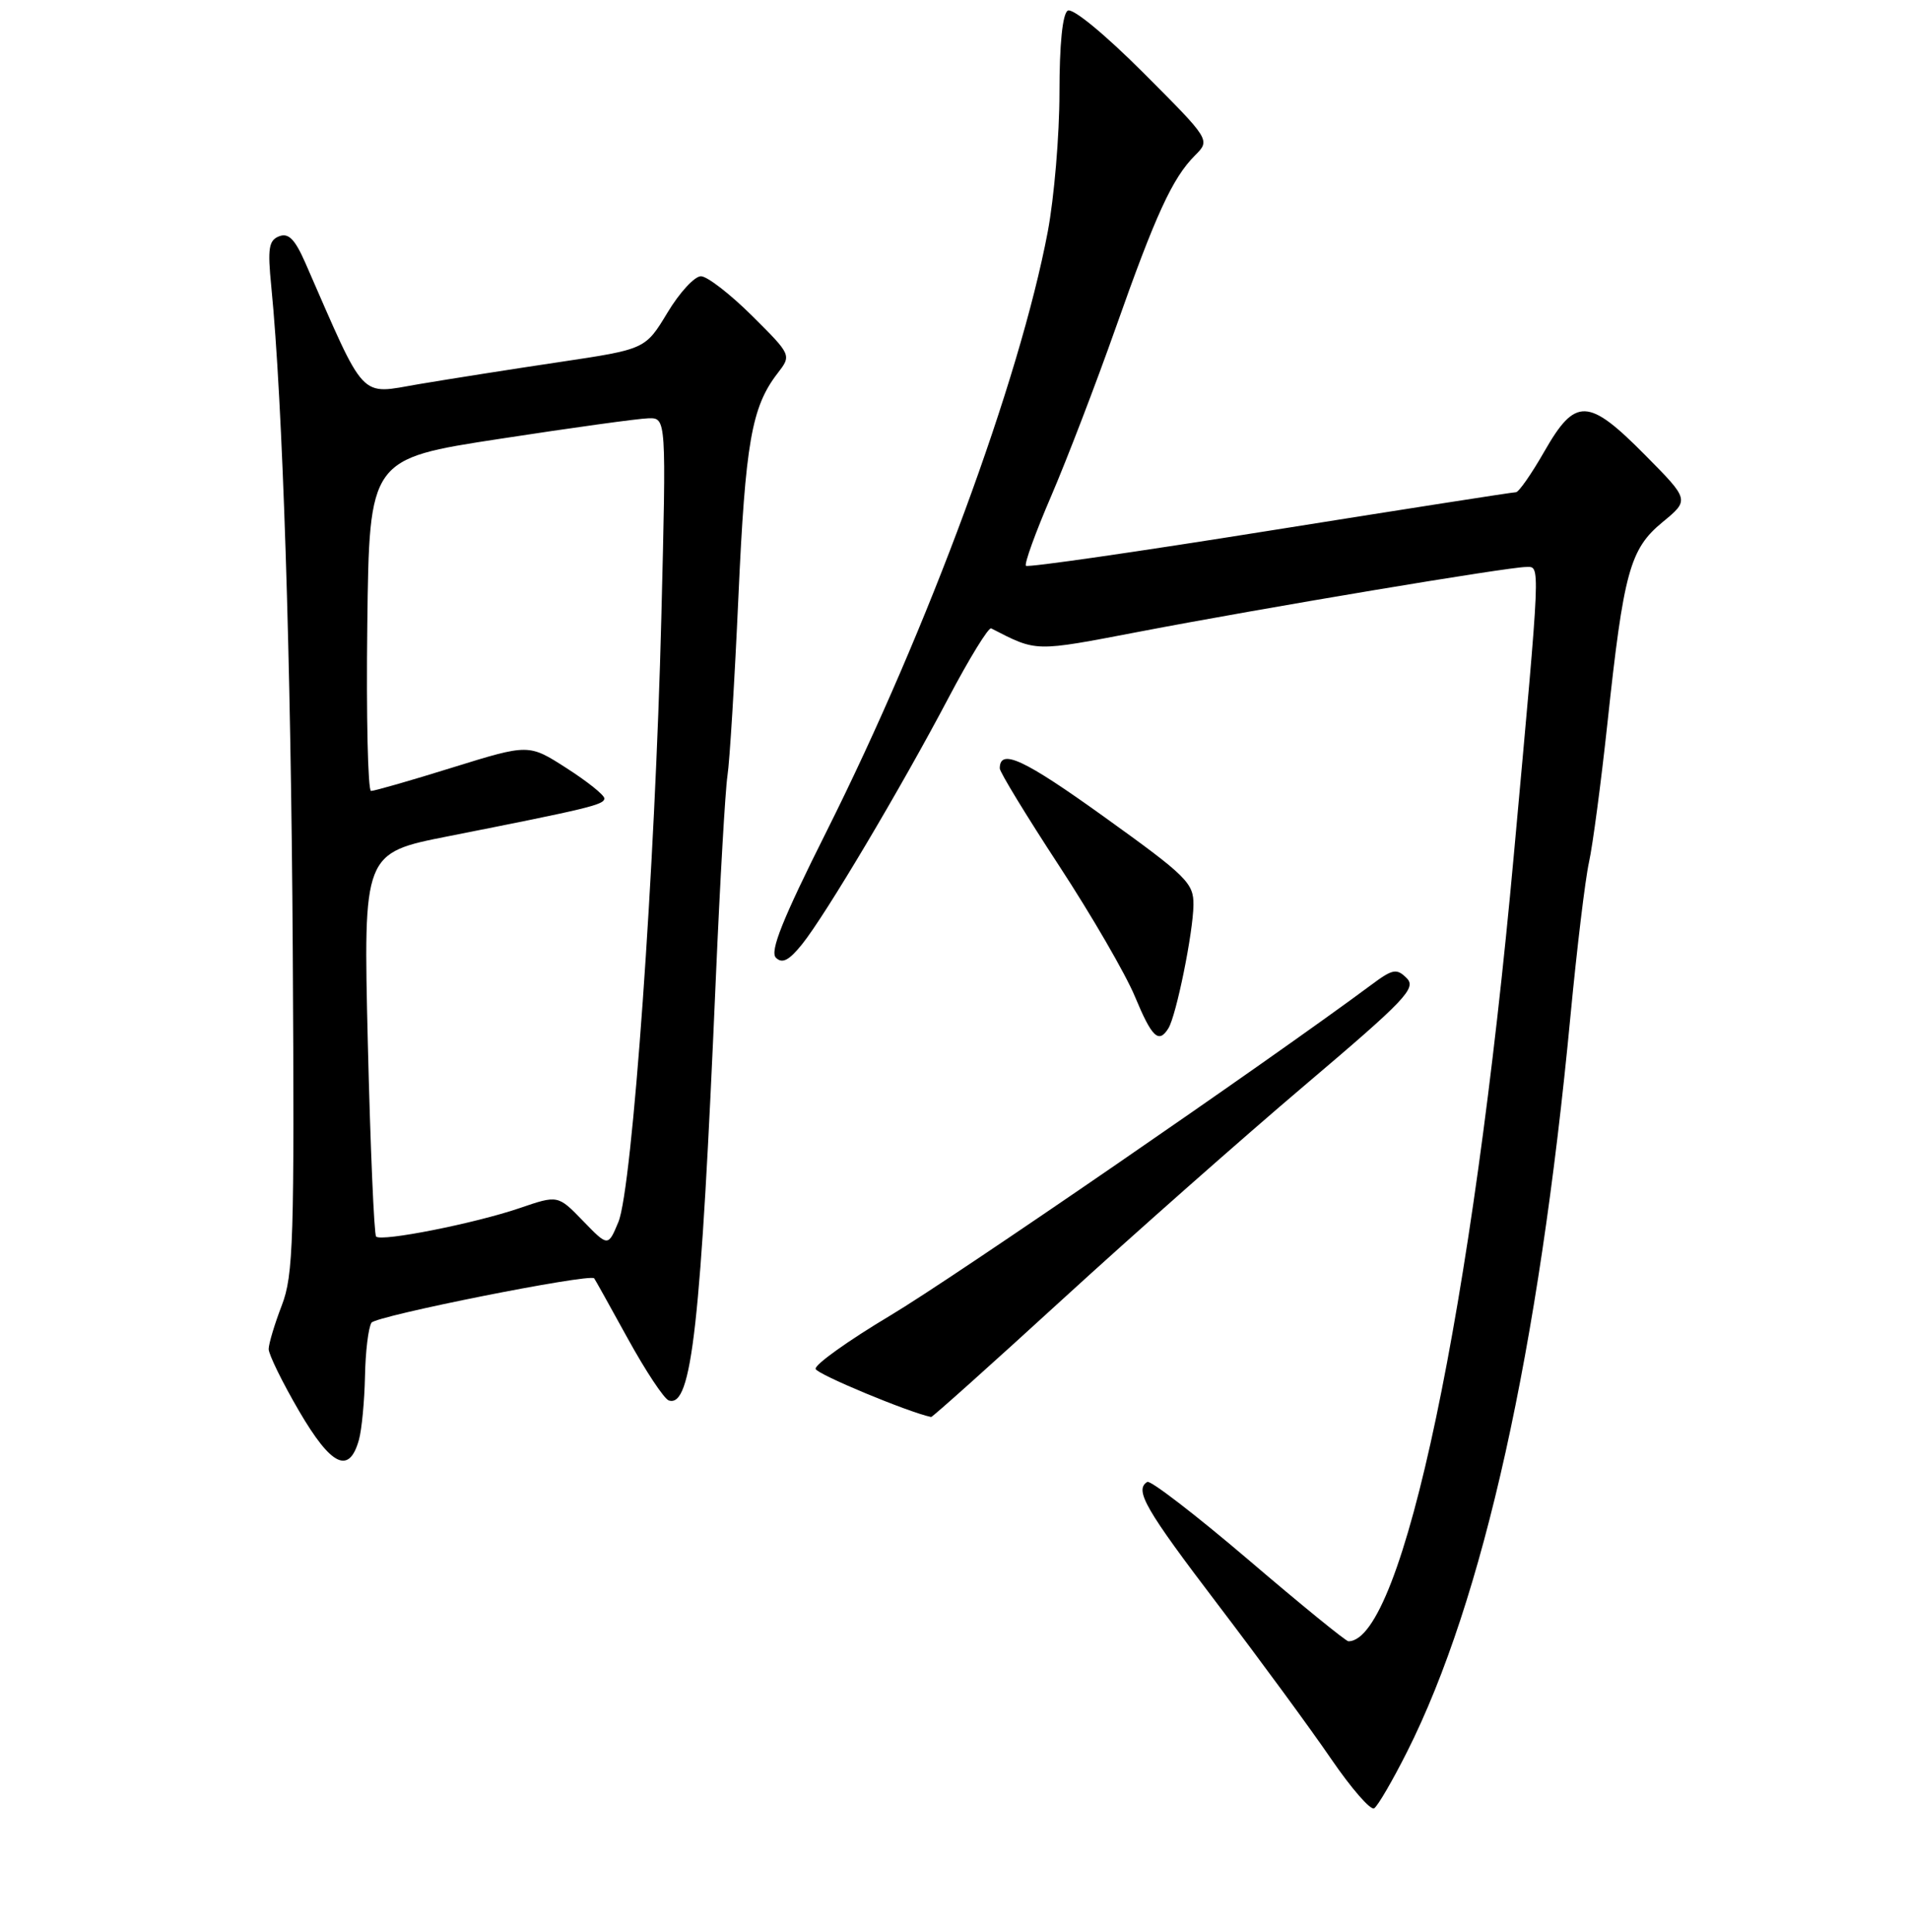 <?xml version="1.0" encoding="UTF-8" standalone="no"?>
<!DOCTYPE svg PUBLIC "-//W3C//DTD SVG 1.1//EN" "http://www.w3.org/Graphics/SVG/1.1/DTD/svg11.dtd" >
<svg xmlns="http://www.w3.org/2000/svg" xmlns:xlink="http://www.w3.org/1999/xlink" version="1.1" viewBox="0 0 256 259">
 <g >
 <path fill="currentColor"
d=" M 188.60 234.80 C 198.81 214.52 206.24 181.06 210.50 136.10 C 211.36 127.08 212.47 117.85 212.97 115.60 C 213.47 113.34 214.58 104.97 215.44 97.00 C 217.62 76.63 218.45 73.60 222.83 69.99 C 226.45 67.01 226.45 67.01 220.50 61.00 C 212.87 53.29 211.16 53.23 207.00 60.50 C 205.27 63.53 203.55 65.99 203.18 65.98 C 202.80 65.97 187.98 68.29 170.23 71.12 C 152.48 73.96 137.75 76.09 137.51 75.84 C 137.26 75.59 138.79 71.37 140.91 66.45 C 143.02 61.53 146.90 51.42 149.52 44.00 C 154.88 28.79 157.15 23.85 160.16 20.84 C 162.24 18.76 162.24 18.76 153.24 9.75 C 148.05 4.56 143.76 1.03 143.11 1.43 C 142.41 1.86 142.00 5.94 142.00 12.45 C 142.00 18.13 141.29 26.51 140.43 31.07 C 136.64 51.06 124.40 84.24 110.83 111.35 C 104.87 123.24 103.15 127.54 104.00 128.38 C 104.85 129.21 105.76 128.74 107.51 126.56 C 110.63 122.68 120.80 105.56 127.14 93.52 C 129.93 88.23 132.50 84.05 132.85 84.23 C 139.04 87.40 138.50 87.39 152.73 84.67 C 169.37 81.48 202.14 76.00 204.53 76.00 C 206.48 76.00 206.55 74.52 202.91 114.50 C 197.39 175.33 187.99 220.00 180.73 220.00 C 180.39 220.00 174.36 215.09 167.33 209.08 C 160.29 203.08 154.19 198.38 153.77 198.64 C 152.02 199.72 153.48 202.26 163.25 215.10 C 168.89 222.51 175.71 231.81 178.40 235.75 C 181.10 239.70 183.70 242.69 184.18 242.39 C 184.66 242.09 186.65 238.68 188.60 234.80 Z  M 48.11 192.99 C 48.49 191.62 48.85 187.80 48.92 184.50 C 48.98 181.20 49.37 177.96 49.79 177.30 C 50.37 176.39 78.99 170.68 79.64 171.35 C 79.72 171.43 81.74 175.06 84.14 179.42 C 86.54 183.78 89.01 187.51 89.64 187.72 C 92.72 188.73 93.93 177.85 95.95 131.00 C 96.51 118.07 97.21 105.92 97.50 104.00 C 97.80 102.08 98.46 91.28 98.97 80.00 C 99.90 59.35 100.74 54.54 104.21 50.05 C 106.10 47.60 106.10 47.60 100.80 42.33 C 97.88 39.43 94.81 37.05 93.96 37.03 C 93.11 37.01 91.08 39.21 89.46 41.91 C 86.50 46.81 86.50 46.81 75.00 48.53 C 68.67 49.47 60.19 50.81 56.15 51.49 C 48.06 52.87 49.13 54.01 40.94 35.27 C 39.53 32.06 38.68 31.19 37.42 31.67 C 36.02 32.21 35.85 33.28 36.36 38.40 C 37.89 53.88 39.00 88.13 39.24 127.50 C 39.47 166.31 39.33 170.94 37.76 175.00 C 36.81 177.47 36.02 180.10 36.01 180.83 C 36.01 181.55 37.84 185.29 40.08 189.13 C 44.40 196.53 46.80 197.69 48.11 192.99 Z  M 142.47 174.11 C 152.02 165.37 166.64 152.46 174.94 145.42 C 188.39 134.01 189.88 132.45 188.54 131.11 C 187.19 129.77 186.67 129.87 183.77 132.03 C 170.03 142.24 127.74 171.32 119.35 176.32 C 113.66 179.72 109.14 182.95 109.32 183.50 C 109.55 184.23 121.74 189.30 124.80 189.94 C 124.97 189.97 132.92 182.85 142.47 174.11 Z  M 156.60 137.84 C 157.66 136.13 159.92 124.99 159.96 121.31 C 160.00 118.37 159.07 117.45 148.00 109.50 C 137.22 101.75 134.00 100.26 134.00 103.00 C 134.00 103.49 137.57 109.35 141.94 116.03 C 146.31 122.71 150.89 130.61 152.12 133.59 C 154.40 139.07 155.30 139.93 156.60 137.84 Z  M 78.14 163.65 C 74.78 160.18 74.78 160.18 69.64 161.94 C 63.64 163.99 51.13 166.47 50.41 165.75 C 50.14 165.47 49.64 153.80 49.30 139.80 C 48.69 114.34 48.69 114.34 60.10 112.09 C 79.00 108.35 81.00 107.87 81.00 107.02 C 81.00 106.57 78.72 104.75 75.93 102.96 C 70.87 99.71 70.87 99.71 60.68 102.87 C 55.08 104.62 50.15 106.03 49.73 106.02 C 49.31 106.01 49.08 95.99 49.23 83.75 C 49.50 61.50 49.50 61.50 67.00 58.82 C 76.62 57.34 85.58 56.10 86.90 56.07 C 89.31 56.00 89.31 56.00 88.64 82.75 C 87.81 116.30 84.75 159.34 82.88 163.81 C 81.50 167.12 81.50 167.12 78.14 163.65 Z "/>
</g>
</svg>